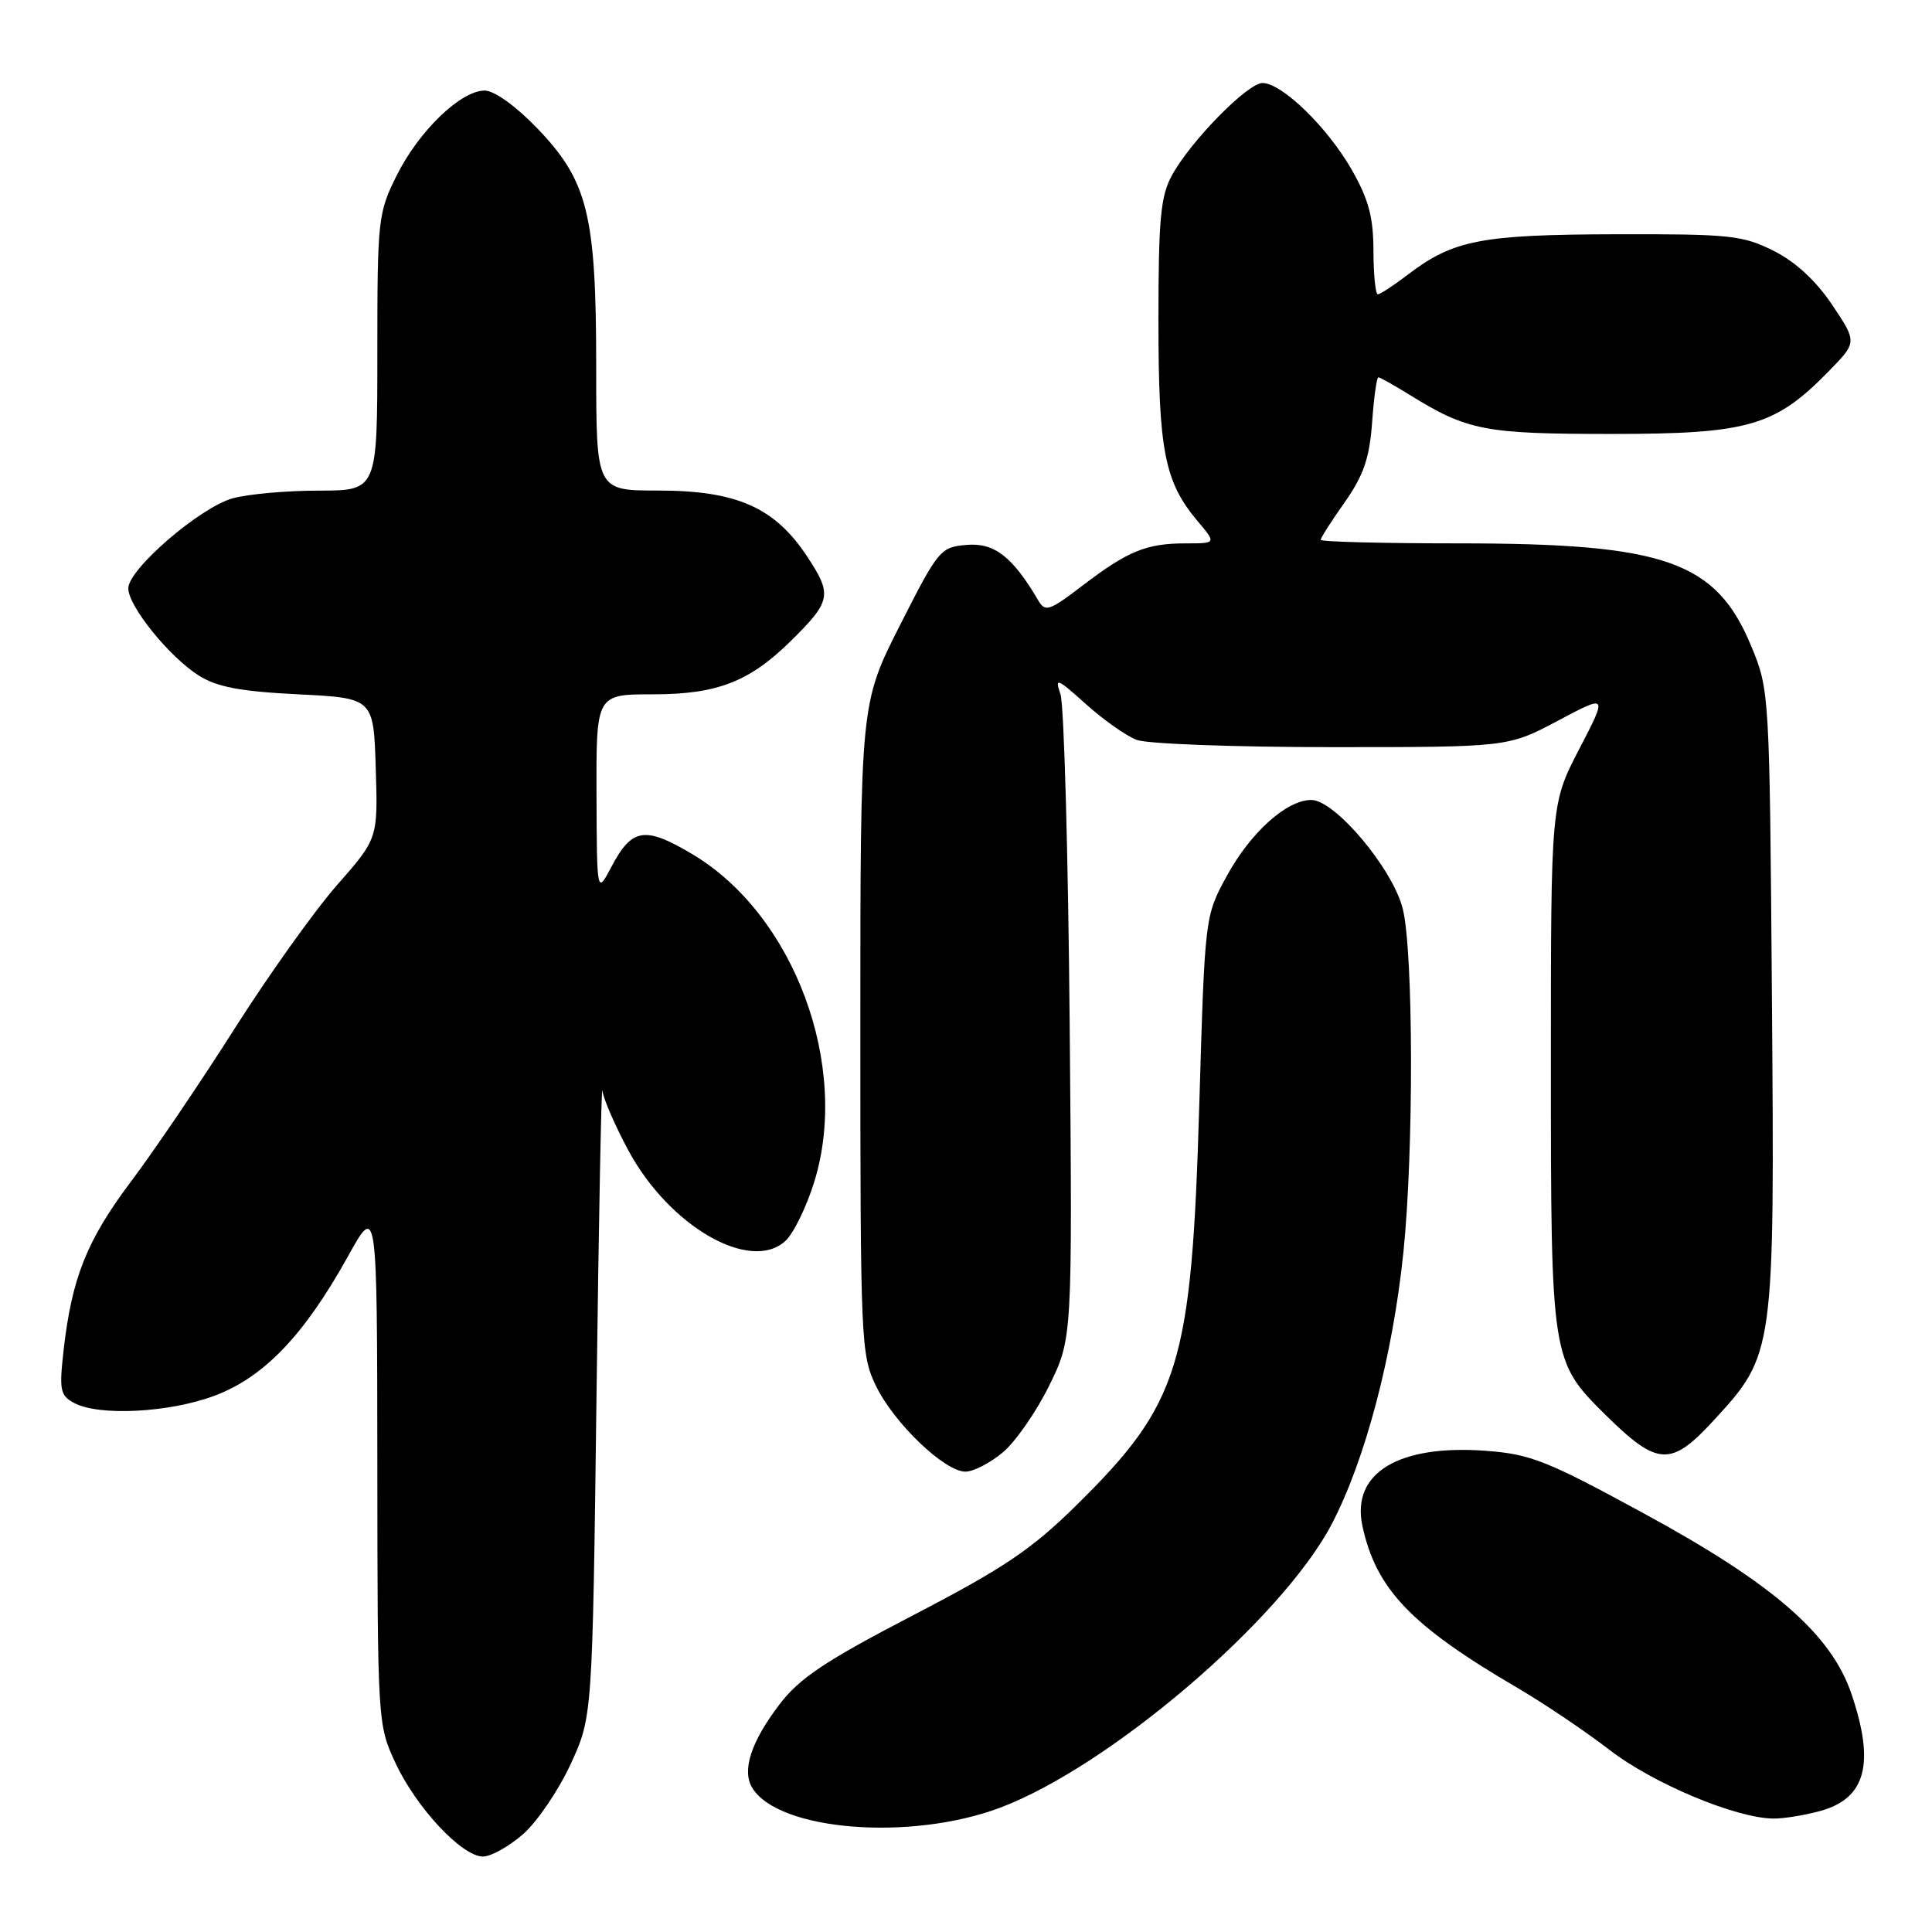 <?xml version="1.0" encoding="UTF-8" standalone="no"?>
<!DOCTYPE svg PUBLIC "-//W3C//DTD SVG 1.1//EN" "http://www.w3.org/Graphics/SVG/1.1/DTD/svg11.dtd" >
<svg xmlns="http://www.w3.org/2000/svg" xmlns:xlink="http://www.w3.org/1999/xlink" version="1.1" viewBox="0 0 256 256">
 <g >
 <path fill="currentColor"
d=" M 69.32 243.03 C 71.18 241.39 74.01 237.23 75.60 233.78 C 78.50 227.50 78.50 227.50 79.04 185.00 C 79.34 161.62 79.69 143.40 79.82 144.50 C 79.95 145.60 81.51 149.19 83.28 152.47 C 88.69 162.49 99.39 168.67 104.05 164.45 C 105.13 163.47 106.87 159.93 107.90 156.58 C 112.65 141.21 105.24 121.25 91.80 113.22 C 85.45 109.43 83.74 109.69 81.01 114.87 C 79.09 118.50 79.09 118.50 79.04 105.25 C 79.00 92.00 79.00 92.00 86.54 92.00 C 95.03 92.00 99.31 90.34 104.81 84.91 C 110.15 79.64 110.31 78.81 106.92 73.69 C 102.63 67.22 97.60 65.00 87.18 65.00 C 79.00 65.00 79.00 65.00 79.00 48.68 C 79.00 28.40 77.90 23.96 71.13 16.94 C 68.32 14.03 65.48 12.00 64.22 12.00 C 61.05 12.00 55.50 17.36 52.57 23.24 C 50.09 28.21 50.00 29.05 50.00 46.70 C 50.00 65.00 50.00 65.00 42.25 65.01 C 37.99 65.01 32.85 65.47 30.83 66.03 C 26.49 67.24 17.00 75.42 17.00 77.96 C 17.00 80.32 22.40 87.01 26.32 89.50 C 28.74 91.03 31.80 91.62 39.49 92.00 C 49.50 92.50 49.50 92.50 49.79 101.80 C 50.08 111.11 50.08 111.11 44.64 117.30 C 41.65 120.71 35.54 129.28 31.06 136.34 C 26.58 143.40 20.42 152.49 17.37 156.54 C 11.51 164.34 9.52 169.31 8.43 178.89 C 7.83 184.20 7.97 184.91 9.82 185.90 C 13.11 187.67 22.43 187.19 28.43 184.94 C 34.97 182.49 40.30 176.93 46.09 166.50 C 49.97 159.50 49.97 159.50 50.00 194.00 C 50.02 228.20 50.04 228.54 52.40 233.60 C 55.16 239.53 61.21 246.00 64.00 246.00 C 65.06 246.00 67.45 244.66 69.32 243.03 Z  M 132.52 239.53 C 147.02 234.07 169.82 214.58 176.44 201.99 C 180.89 193.52 184.55 179.63 185.96 165.92 C 187.34 152.50 187.29 126.03 185.87 120.41 C 184.53 115.08 176.89 106.00 173.75 106.00 C 170.48 106.00 165.70 110.31 162.55 116.08 C 159.65 121.41 159.65 121.41 158.91 146.45 C 157.89 180.94 156.36 185.93 142.58 199.50 C 136.68 205.31 133.02 207.78 121.03 214.01 C 109.34 220.09 105.96 222.34 103.29 225.84 C 99.52 230.78 98.27 234.60 99.68 236.90 C 103.15 242.60 120.65 243.99 132.52 239.53 Z  M 241.24 239.95 C 247.25 238.28 248.46 233.66 245.32 224.43 C 242.64 216.55 234.99 209.88 217.97 200.62 C 205.00 193.55 202.82 192.68 196.89 192.24 C 185.28 191.38 179.02 195.19 180.53 202.21 C 182.34 210.57 186.96 215.40 201.00 223.61 C 204.57 225.70 210.11 229.43 213.31 231.90 C 219.05 236.33 230.03 240.93 235.00 240.97 C 236.38 240.98 239.18 240.52 241.24 239.95 Z  M 132.89 192.44 C 134.57 191.03 137.32 187.06 139.02 183.61 C 142.10 177.35 142.10 177.35 141.74 135.92 C 141.54 113.14 140.99 93.38 140.52 92.00 C 139.74 89.73 140.05 89.85 143.88 93.29 C 146.20 95.38 149.24 97.52 150.62 98.04 C 152.00 98.57 163.64 99.00 176.48 99.00 C 199.83 99.00 199.83 99.00 206.43 95.50 C 213.02 92.00 213.02 92.00 209.26 99.25 C 205.50 106.50 205.50 106.50 205.50 141.00 C 205.50 180.09 205.55 180.38 212.76 187.50 C 219.66 194.30 221.41 194.38 227.10 188.18 C 235.12 179.47 235.15 179.24 234.79 132.34 C 234.48 91.83 234.46 91.45 232.07 85.67 C 227.40 74.36 220.70 72.00 193.29 72.00 C 183.23 72.00 175.00 71.79 175.00 71.53 C 175.00 71.27 176.43 69.02 178.19 66.54 C 180.68 62.99 181.46 60.72 181.81 56.01 C 182.04 52.70 182.42 50.00 182.64 50.00 C 182.86 50.00 184.72 51.04 186.77 52.31 C 194.44 57.06 196.69 57.50 213.50 57.50 C 231.69 57.50 235.19 56.49 242.32 49.19 C 246.08 45.34 246.08 45.34 242.79 40.42 C 240.65 37.22 237.94 34.71 235.04 33.25 C 230.93 31.18 229.25 31.00 214.04 31.04 C 196.24 31.09 192.57 31.80 186.56 36.38 C 184.68 37.82 182.88 39.00 182.57 39.00 C 182.26 39.00 182.00 36.41 181.99 33.25 C 181.98 28.74 181.35 26.41 179.07 22.42 C 175.86 16.83 169.85 11.00 167.29 11.00 C 165.32 11.00 157.77 18.69 155.29 23.23 C 153.78 25.98 153.50 29.03 153.50 42.50 C 153.50 59.74 154.30 63.82 158.67 69.03 C 161.18 72.00 161.18 72.00 157.15 72.00 C 151.91 72.00 149.48 72.99 143.51 77.54 C 139.00 80.99 138.50 81.15 137.55 79.52 C 134.19 73.79 131.75 71.89 128.12 72.20 C 124.61 72.49 124.34 72.81 119.25 82.85 C 114.00 93.20 114.00 93.20 114.00 136.28 C 114.00 177.73 114.08 179.53 116.06 183.62 C 118.46 188.58 125.16 195.00 127.93 195.00 C 128.98 195.00 131.22 193.85 132.89 192.44 Z "/>
</g>
</svg>